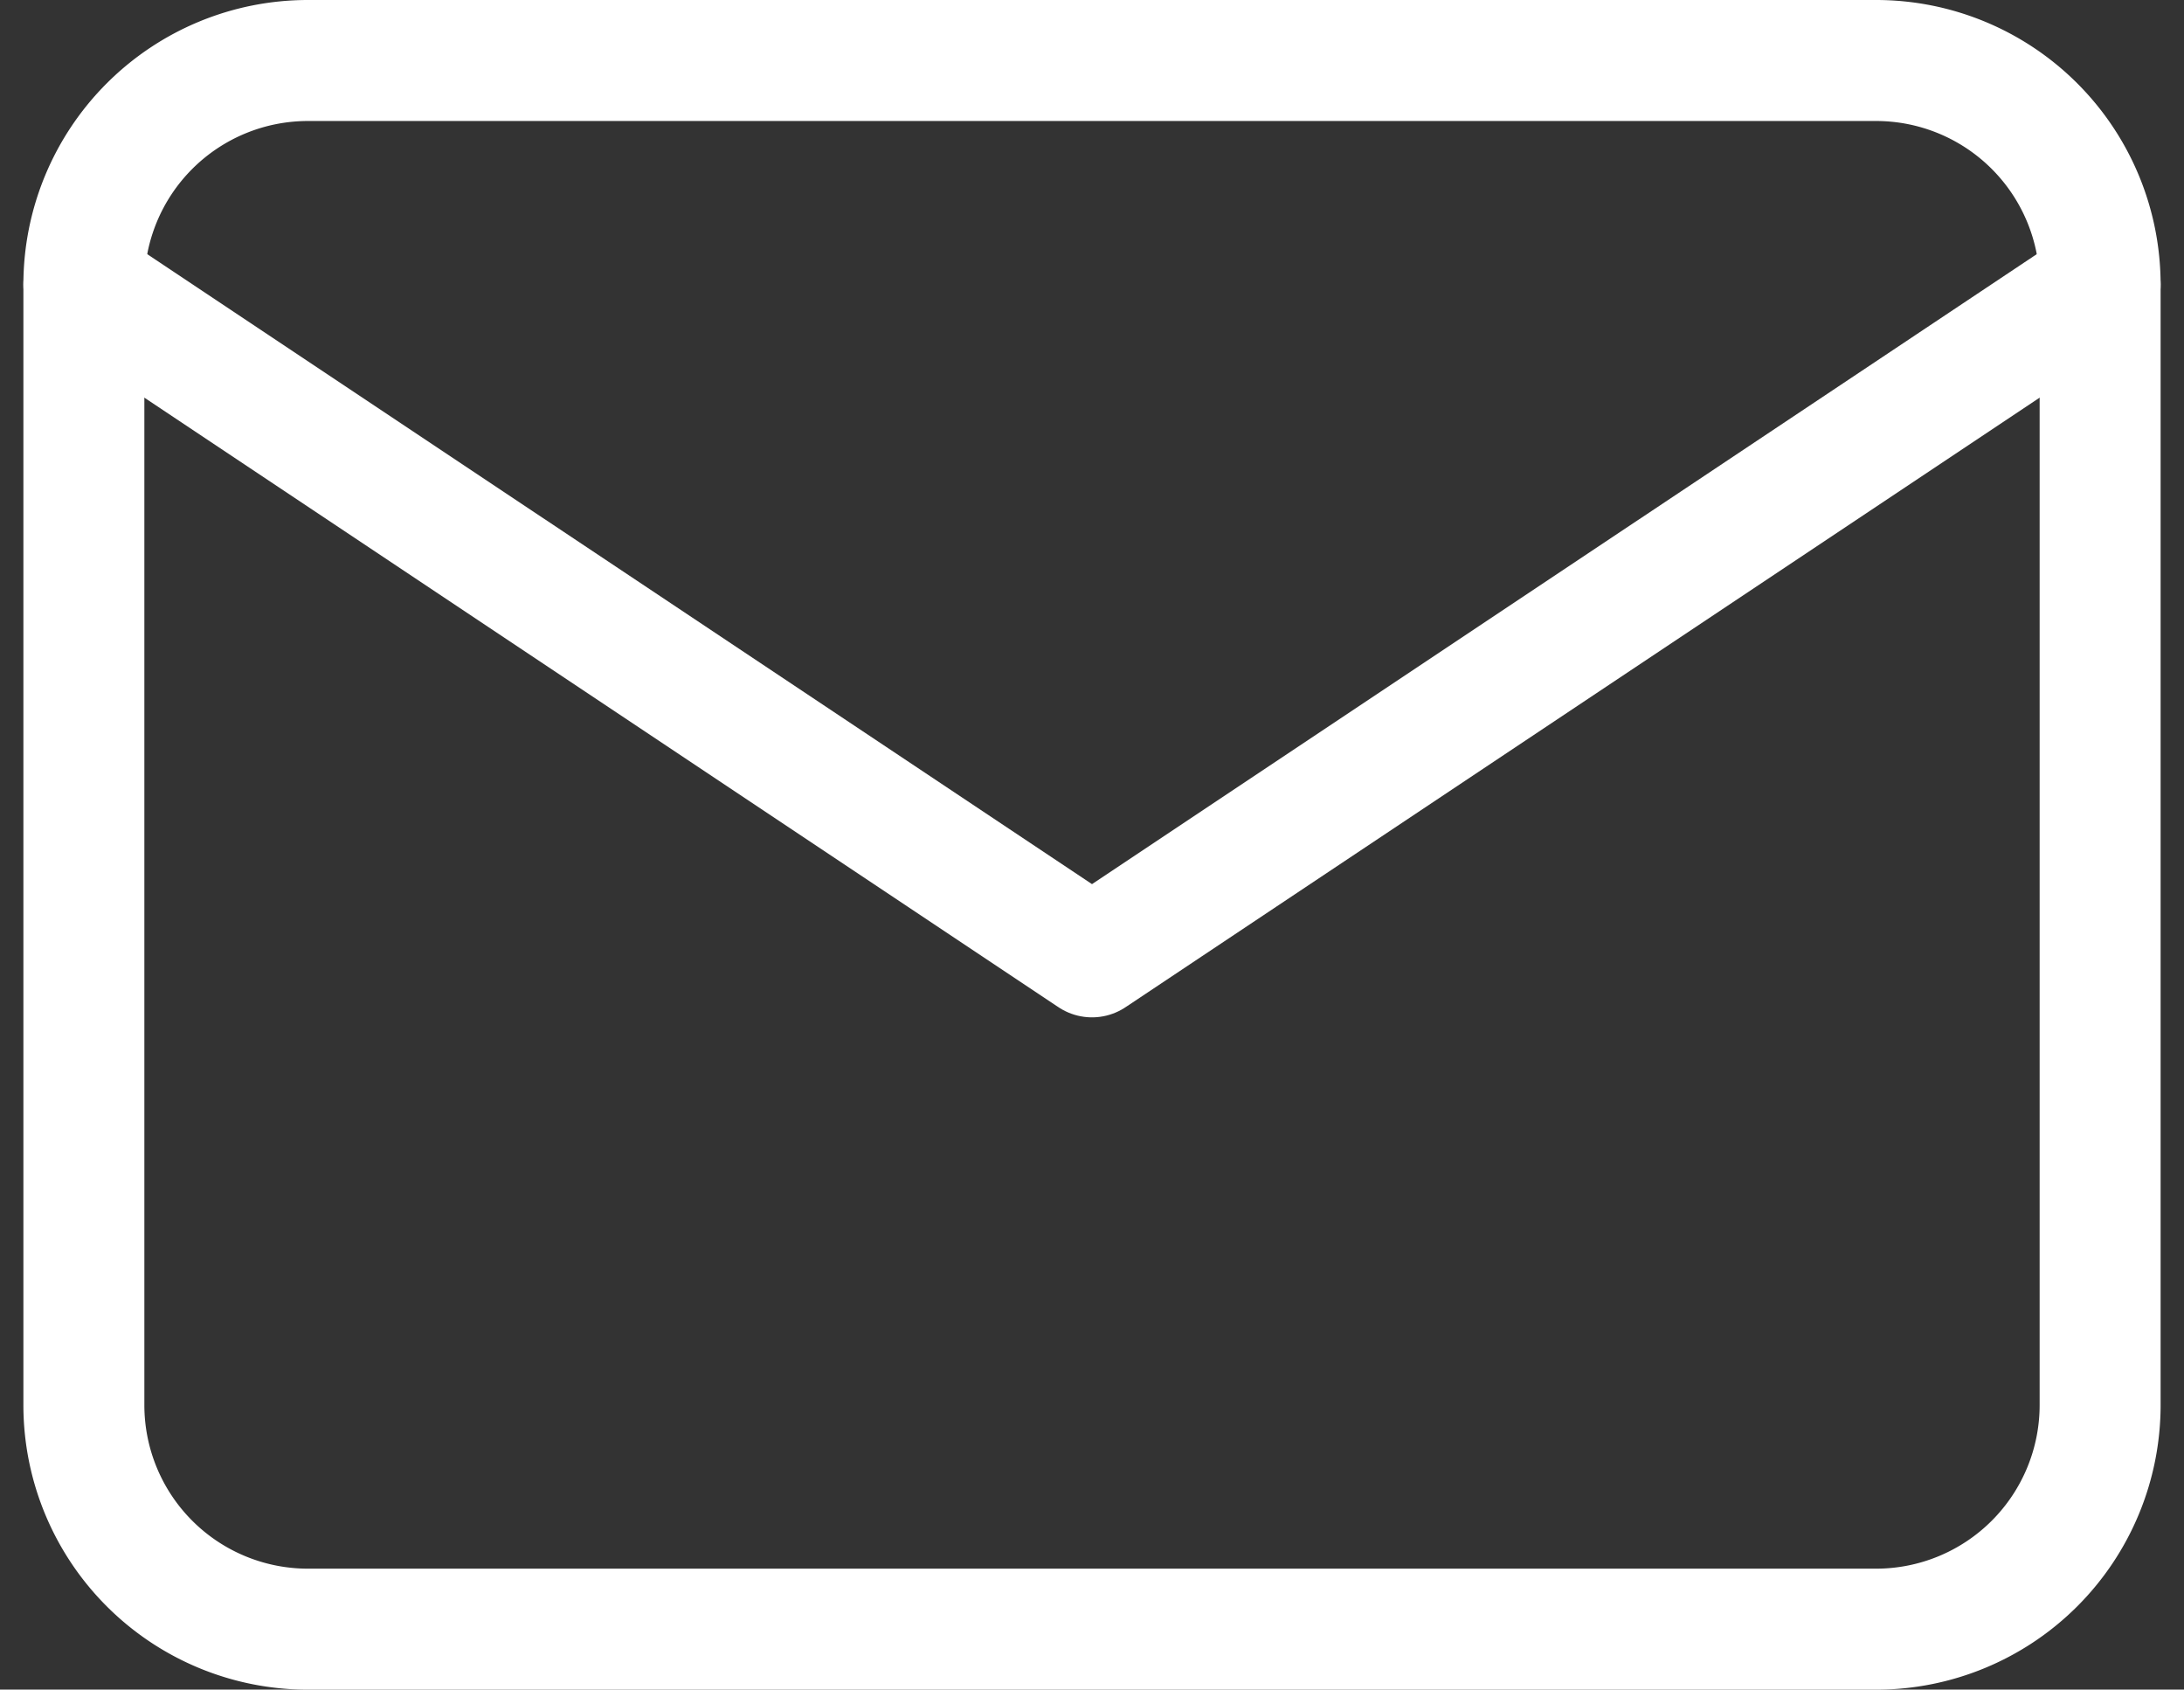 <svg xmlns="http://www.w3.org/2000/svg" width="27.08" height="20.944" viewBox="0 0 27.08 20.944">
  <rect x="0" y="0" width="27.08" height="20.944" fill="#333333" stroke="none"/>
  <g id="ruido-ovnisa-icono-footer-mail-desktop" transform="translate(-385.96 86.75)">
    <path id="Path_815" data-name="Path 815" d="M3,7.778A2.778,2.778,0,0,1,5.778,5H25.222A2.778,2.778,0,0,1,28,7.778V21.667a2.778,2.778,0,0,1-2.778,2.778H5.778A2.778,2.778,0,0,1,3,21.667Z" transform="translate(384 -91)" fill="none" stroke="#fff" stroke-linecap="round" stroke-linejoin="round" stroke-width="1.5"/>
    <path id="Path_816" data-name="Path 816" d="M3,7l12.5,8.333L28,7" transform="translate(384 -90.222)" fill="none" stroke="#fff" stroke-linecap="round" stroke-linejoin="round" stroke-width="1.5"/>
  </g>
</svg>
